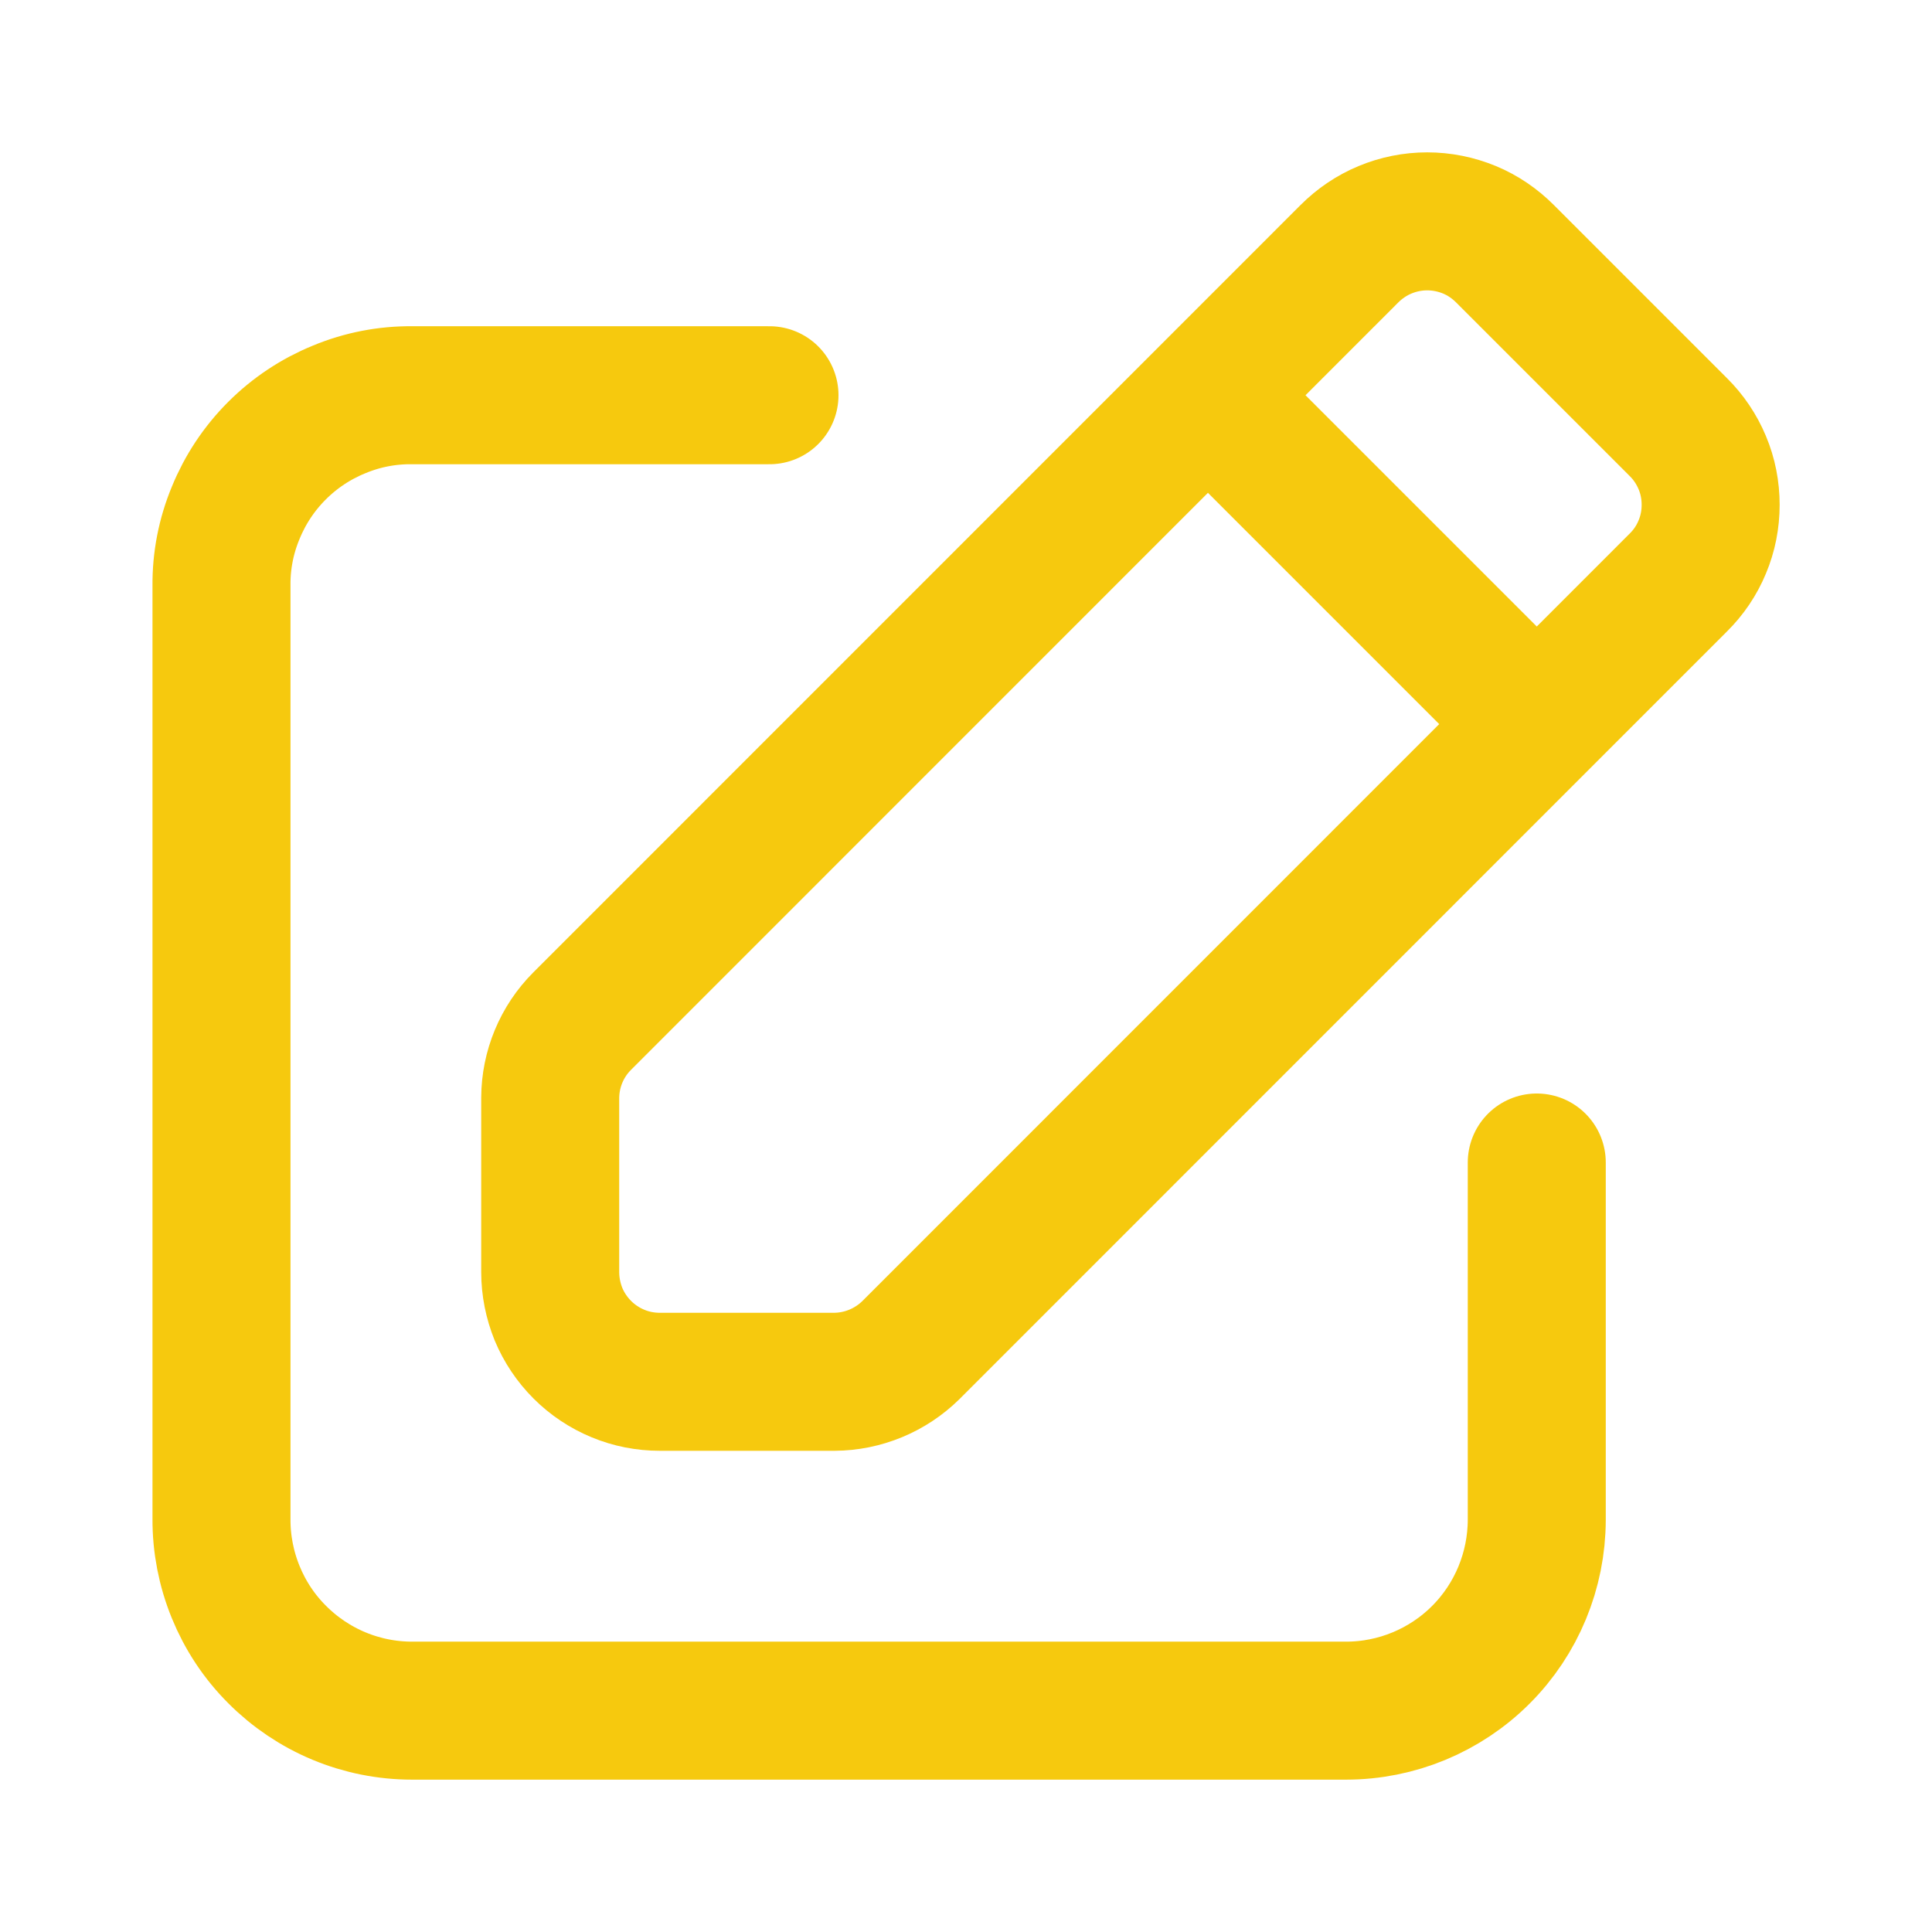 <svg width="14" height="14" viewBox="0 0 14 14" fill="none" xmlns="http://www.w3.org/2000/svg">
<path d="M11.136 8.424V11.014C11.135 11.38 10.99 11.732 10.731 11.991C10.472 12.25 10.12 12.396 9.754 12.396H2.986C2.804 12.396 2.624 12.36 2.456 12.29C2.288 12.22 2.135 12.117 2.007 11.988C1.878 11.859 1.777 11.706 1.708 11.537C1.639 11.368 1.604 11.188 1.605 11.006V4.246C1.603 4.064 1.638 3.884 1.708 3.716C1.777 3.547 1.878 3.395 2.007 3.266C2.136 3.137 2.288 3.036 2.457 2.967C2.625 2.897 2.805 2.862 2.987 2.864H5.576" stroke="#F6C90E" stroke-linecap="round" stroke-linejoin="round"/>
<path d="M11.136 5.247L8.753 2.864M3.987 9.218V7.955C3.988 7.747 4.071 7.547 4.218 7.4L9.778 1.839C9.852 1.765 9.94 1.705 10.037 1.665C10.133 1.625 10.237 1.604 10.342 1.604C10.447 1.604 10.551 1.625 10.648 1.665C10.745 1.705 10.832 1.765 10.906 1.839L12.161 3.094C12.236 3.168 12.295 3.256 12.335 3.352C12.376 3.449 12.396 3.553 12.396 3.658C12.396 3.763 12.376 3.867 12.335 3.964C12.295 4.061 12.236 4.148 12.161 4.222L6.601 9.783C6.453 9.929 6.253 10.012 6.045 10.013H4.782C4.677 10.013 4.574 9.993 4.478 9.953C4.381 9.913 4.293 9.854 4.22 9.781C4.146 9.707 4.087 9.619 4.047 9.523C4.008 9.426 3.987 9.323 3.987 9.218Z" stroke="#F6C90E" stroke-linecap="round" stroke-linejoin="round"/>
</svg>
